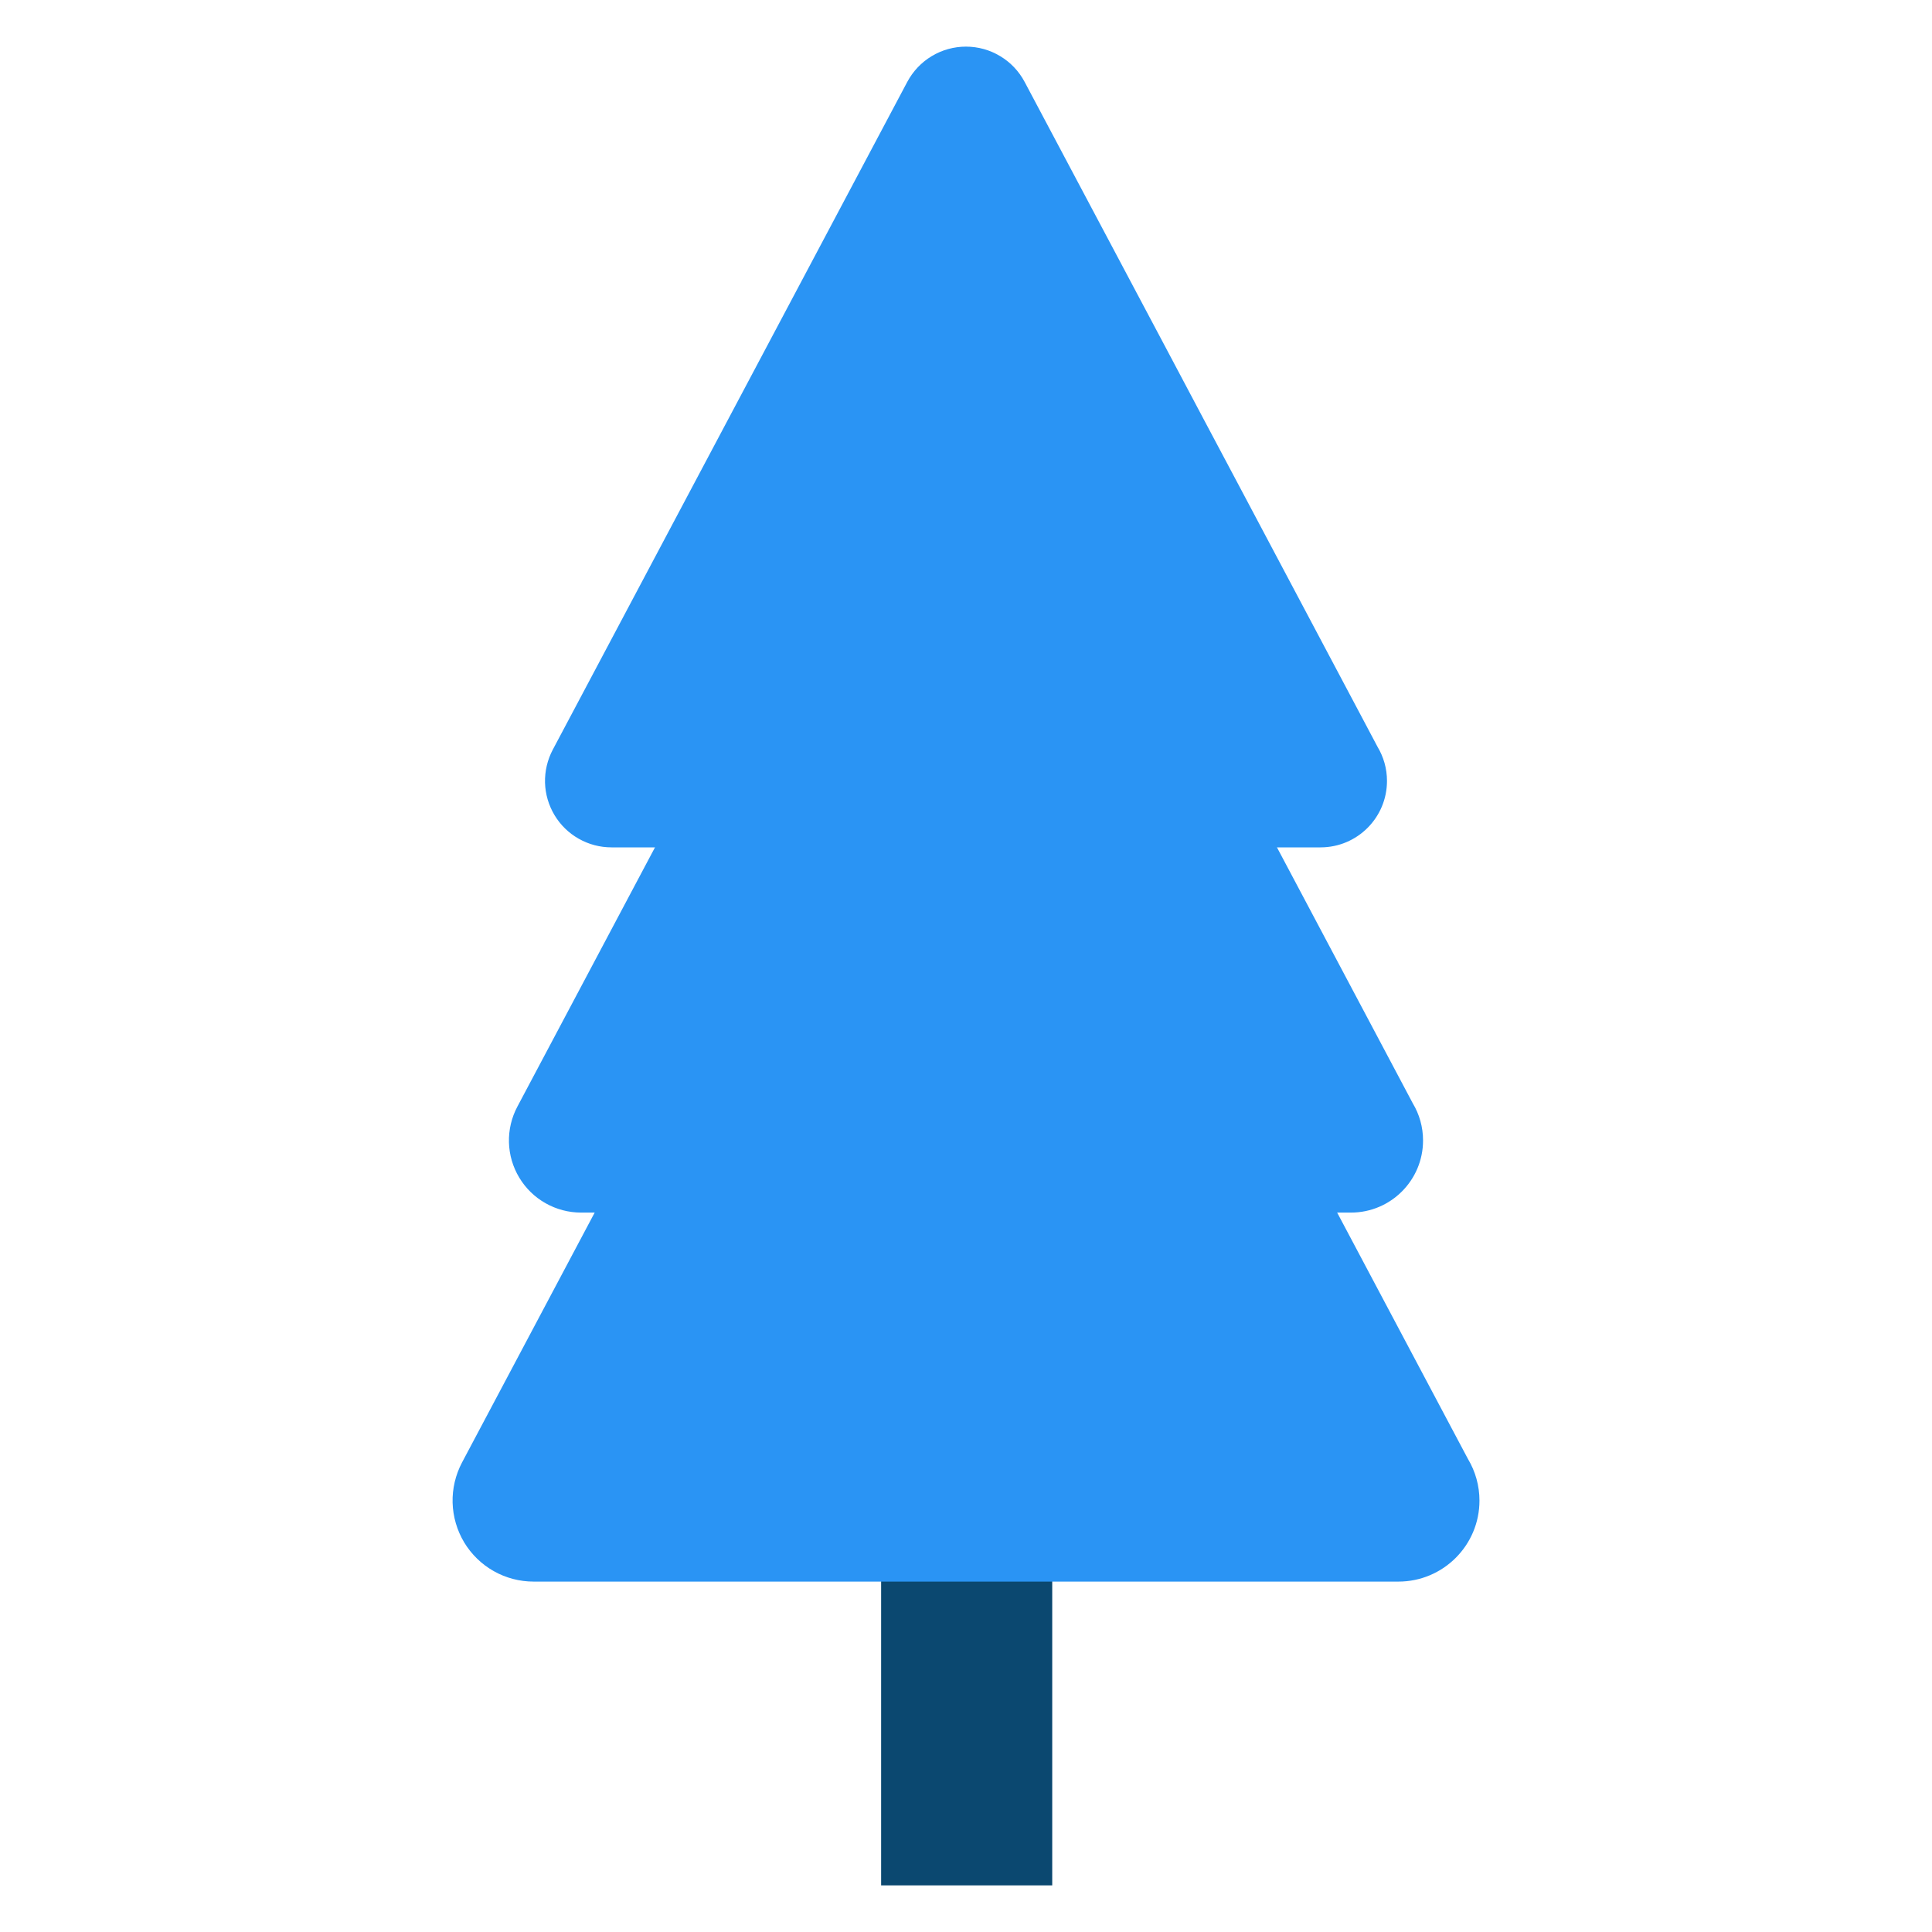 <svg width="30" height="30" viewBox="0 0 30 30" fill="none" xmlns="http://www.w3.org/2000/svg">
<path d="M18.608 14.541L16.342 16.835V17.875C16.342 17.891 16.342 17.904 16.339 17.92V29.276H13.682V16.409L13.672 16.402V8.275C13.672 7.528 14.259 6.941 15.006 6.941C15.752 6.941 16.342 7.528 16.342 8.275V13.048L16.74 12.675C17.247 12.14 18.098 12.14 18.608 12.675C19.14 13.18 19.14 14.034 18.608 14.541Z" fill="#0B4870"/>
<path d="M22.469 22.042L20.206 17.779L19.494 16.438L18.783 15.097L16.111 10.064C16.004 9.862 15.844 9.693 15.648 9.575C15.452 9.458 15.228 9.395 14.999 9.395C14.771 9.395 14.546 9.458 14.351 9.575C14.155 9.693 13.995 9.862 13.887 10.064L7.174 22.71C7.073 22.902 7.022 23.117 7.028 23.334C7.034 23.551 7.096 23.763 7.207 23.949C7.319 24.135 7.477 24.289 7.666 24.396C7.855 24.503 8.069 24.559 8.286 24.559H21.714C22.409 24.559 22.973 23.996 22.973 23.301C22.973 23.073 22.911 22.849 22.794 22.654L22.469 22.042Z" fill="#2A94F4"/>
<path d="M21.649 16.588L19.635 12.793L19.001 11.6L18.367 10.406L15.989 5.925C15.894 5.745 15.751 5.595 15.577 5.49C15.402 5.385 15.203 5.33 14.999 5.33C14.796 5.33 14.596 5.385 14.422 5.49C14.248 5.595 14.105 5.745 14.01 5.925L8.034 17.183C7.943 17.354 7.898 17.545 7.903 17.738C7.908 17.932 7.963 18.12 8.063 18.286C8.163 18.452 8.303 18.589 8.472 18.684C8.64 18.779 8.83 18.829 9.023 18.829H20.977C21.595 18.829 22.097 18.328 22.097 17.709C22.097 17.498 22.039 17.301 21.938 17.133L21.649 16.588Z" fill="#2A94F4"/>
<path d="M21.124 11.094L19.269 7.598L18.685 6.499L18.102 5.399L15.911 1.273C15.823 1.107 15.692 0.968 15.531 0.872C15.371 0.775 15.187 0.724 14.999 0.724C14.812 0.724 14.628 0.775 14.467 0.872C14.307 0.968 14.176 1.107 14.088 1.272L8.583 11.642C8.5 11.799 8.459 11.975 8.463 12.153C8.468 12.331 8.519 12.505 8.611 12.658C8.702 12.81 8.832 12.937 8.987 13.024C9.142 13.112 9.317 13.158 9.495 13.158H20.505C21.075 13.158 21.537 12.696 21.537 12.126C21.537 11.932 21.483 11.751 21.39 11.596L21.124 11.094Z" fill="#2A94F4"/>
</svg>
